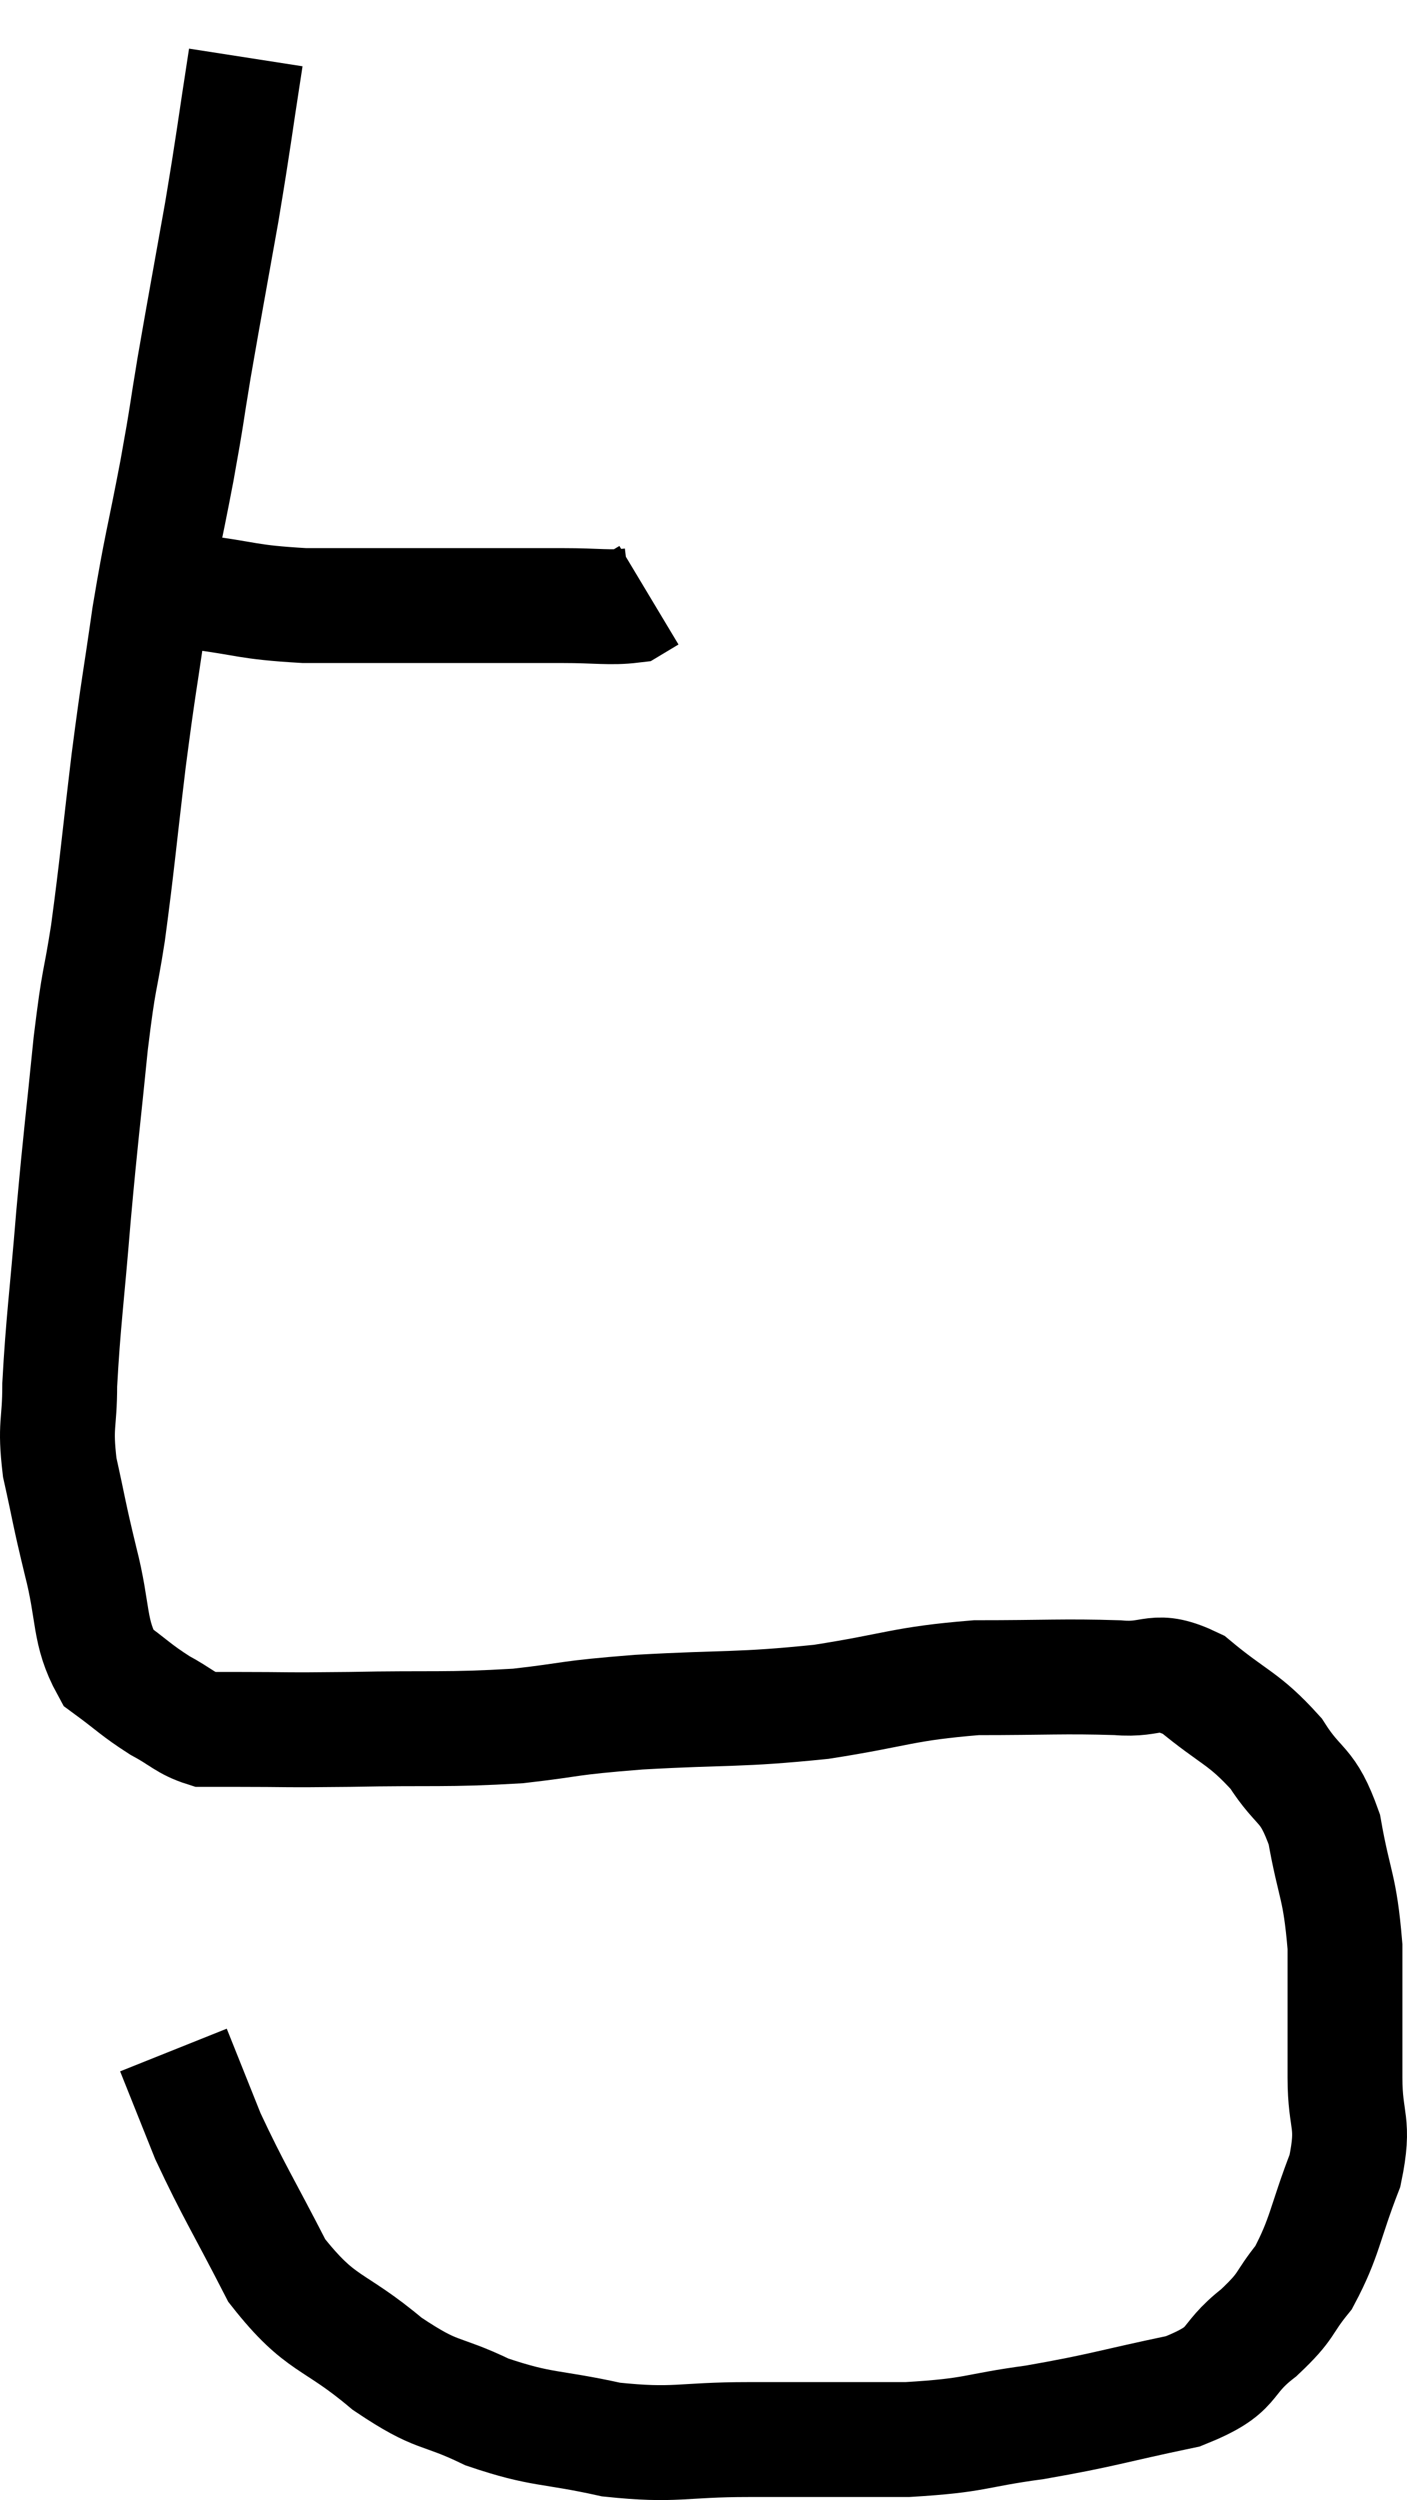<svg xmlns="http://www.w3.org/2000/svg" viewBox="10.72 2.6 24.5 43.513" width="24.5" height="43.513"><path d="M 12.84 12.9 C 13.47 12.9, 13.305 12.84, 14.1 12.9 C 15.06 13.02, 14.985 13.08, 16.02 13.14 C 17.13 13.14, 17.385 13.14, 18.24 13.14 C 18.84 13.14, 18.87 13.14, 19.44 13.14 C 19.98 13.14, 19.95 13.14, 20.52 13.14 C 21.12 13.14, 21.345 13.185, 21.72 13.14 L 22.02 12.96" fill="none" stroke="black" stroke-width="2"></path><path d="M 15 3.6 C 14.79 4.95, 14.805 4.95, 14.58 6.3 C 14.34 7.65, 14.295 7.875, 14.1 9 C 13.95 9.9, 13.995 9.72, 13.8 10.8 C 13.56 12.06, 13.53 12.06, 13.32 13.32 C 13.14 14.58, 13.14 14.46, 12.96 15.84 C 12.78 17.34, 12.765 17.61, 12.6 18.84 C 12.45 19.8, 12.45 19.53, 12.3 20.76 C 12.15 22.26, 12.135 22.275, 12 23.76 C 11.88 25.23, 11.82 25.605, 11.76 26.7 C 11.76 27.42, 11.67 27.375, 11.76 28.14 C 11.94 28.95, 11.91 28.89, 12.12 29.76 C 12.36 30.69, 12.255 30.99, 12.6 31.62 C 13.05 31.95, 13.08 32.01, 13.5 32.28 C 13.89 32.49, 13.95 32.595, 14.28 32.7 C 14.55 32.7, 14.19 32.7, 14.82 32.7 C 15.81 32.7, 15.57 32.715, 16.8 32.7 C 18.27 32.67, 18.48 32.715, 19.74 32.64 C 20.79 32.52, 20.52 32.505, 21.84 32.4 C 23.43 32.31, 23.55 32.37, 25.02 32.22 C 26.37 32.01, 26.43 31.905, 27.72 31.8 C 28.95 31.8, 29.235 31.77, 30.18 31.8 C 30.84 31.86, 30.81 31.59, 31.5 31.92 C 32.22 32.52, 32.37 32.49, 32.94 33.12 C 33.36 33.78, 33.48 33.6, 33.78 34.44 C 33.96 35.46, 34.05 35.4, 34.14 36.48 C 34.14 37.62, 34.14 37.785, 34.14 38.76 C 34.14 39.57, 34.32 39.51, 34.14 40.38 C 33.78 41.31, 33.795 41.535, 33.42 42.24 C 33.03 42.72, 33.165 42.705, 32.64 43.2 C 31.98 43.71, 32.295 43.83, 31.32 44.22 C 30.03 44.49, 29.94 44.55, 28.74 44.76 C 27.63 44.91, 27.765 44.985, 26.52 45.06 C 25.14 45.06, 25.05 45.06, 23.76 45.06 C 22.56 45.06, 22.5 45.18, 21.36 45.06 C 20.28 44.82, 20.175 44.91, 19.2 44.58 C 18.33 44.16, 18.375 44.355, 17.46 43.74 C 16.5 42.93, 16.32 43.11, 15.54 42.12 C 14.94 40.95, 14.79 40.74, 14.34 39.78 C 14.04 39.03, 13.89 38.655, 13.74 38.28 C 13.74 38.28, 13.74 38.28, 13.74 38.28 L 13.74 38.28" fill="none" stroke="black" stroke-width="2"></path></svg>